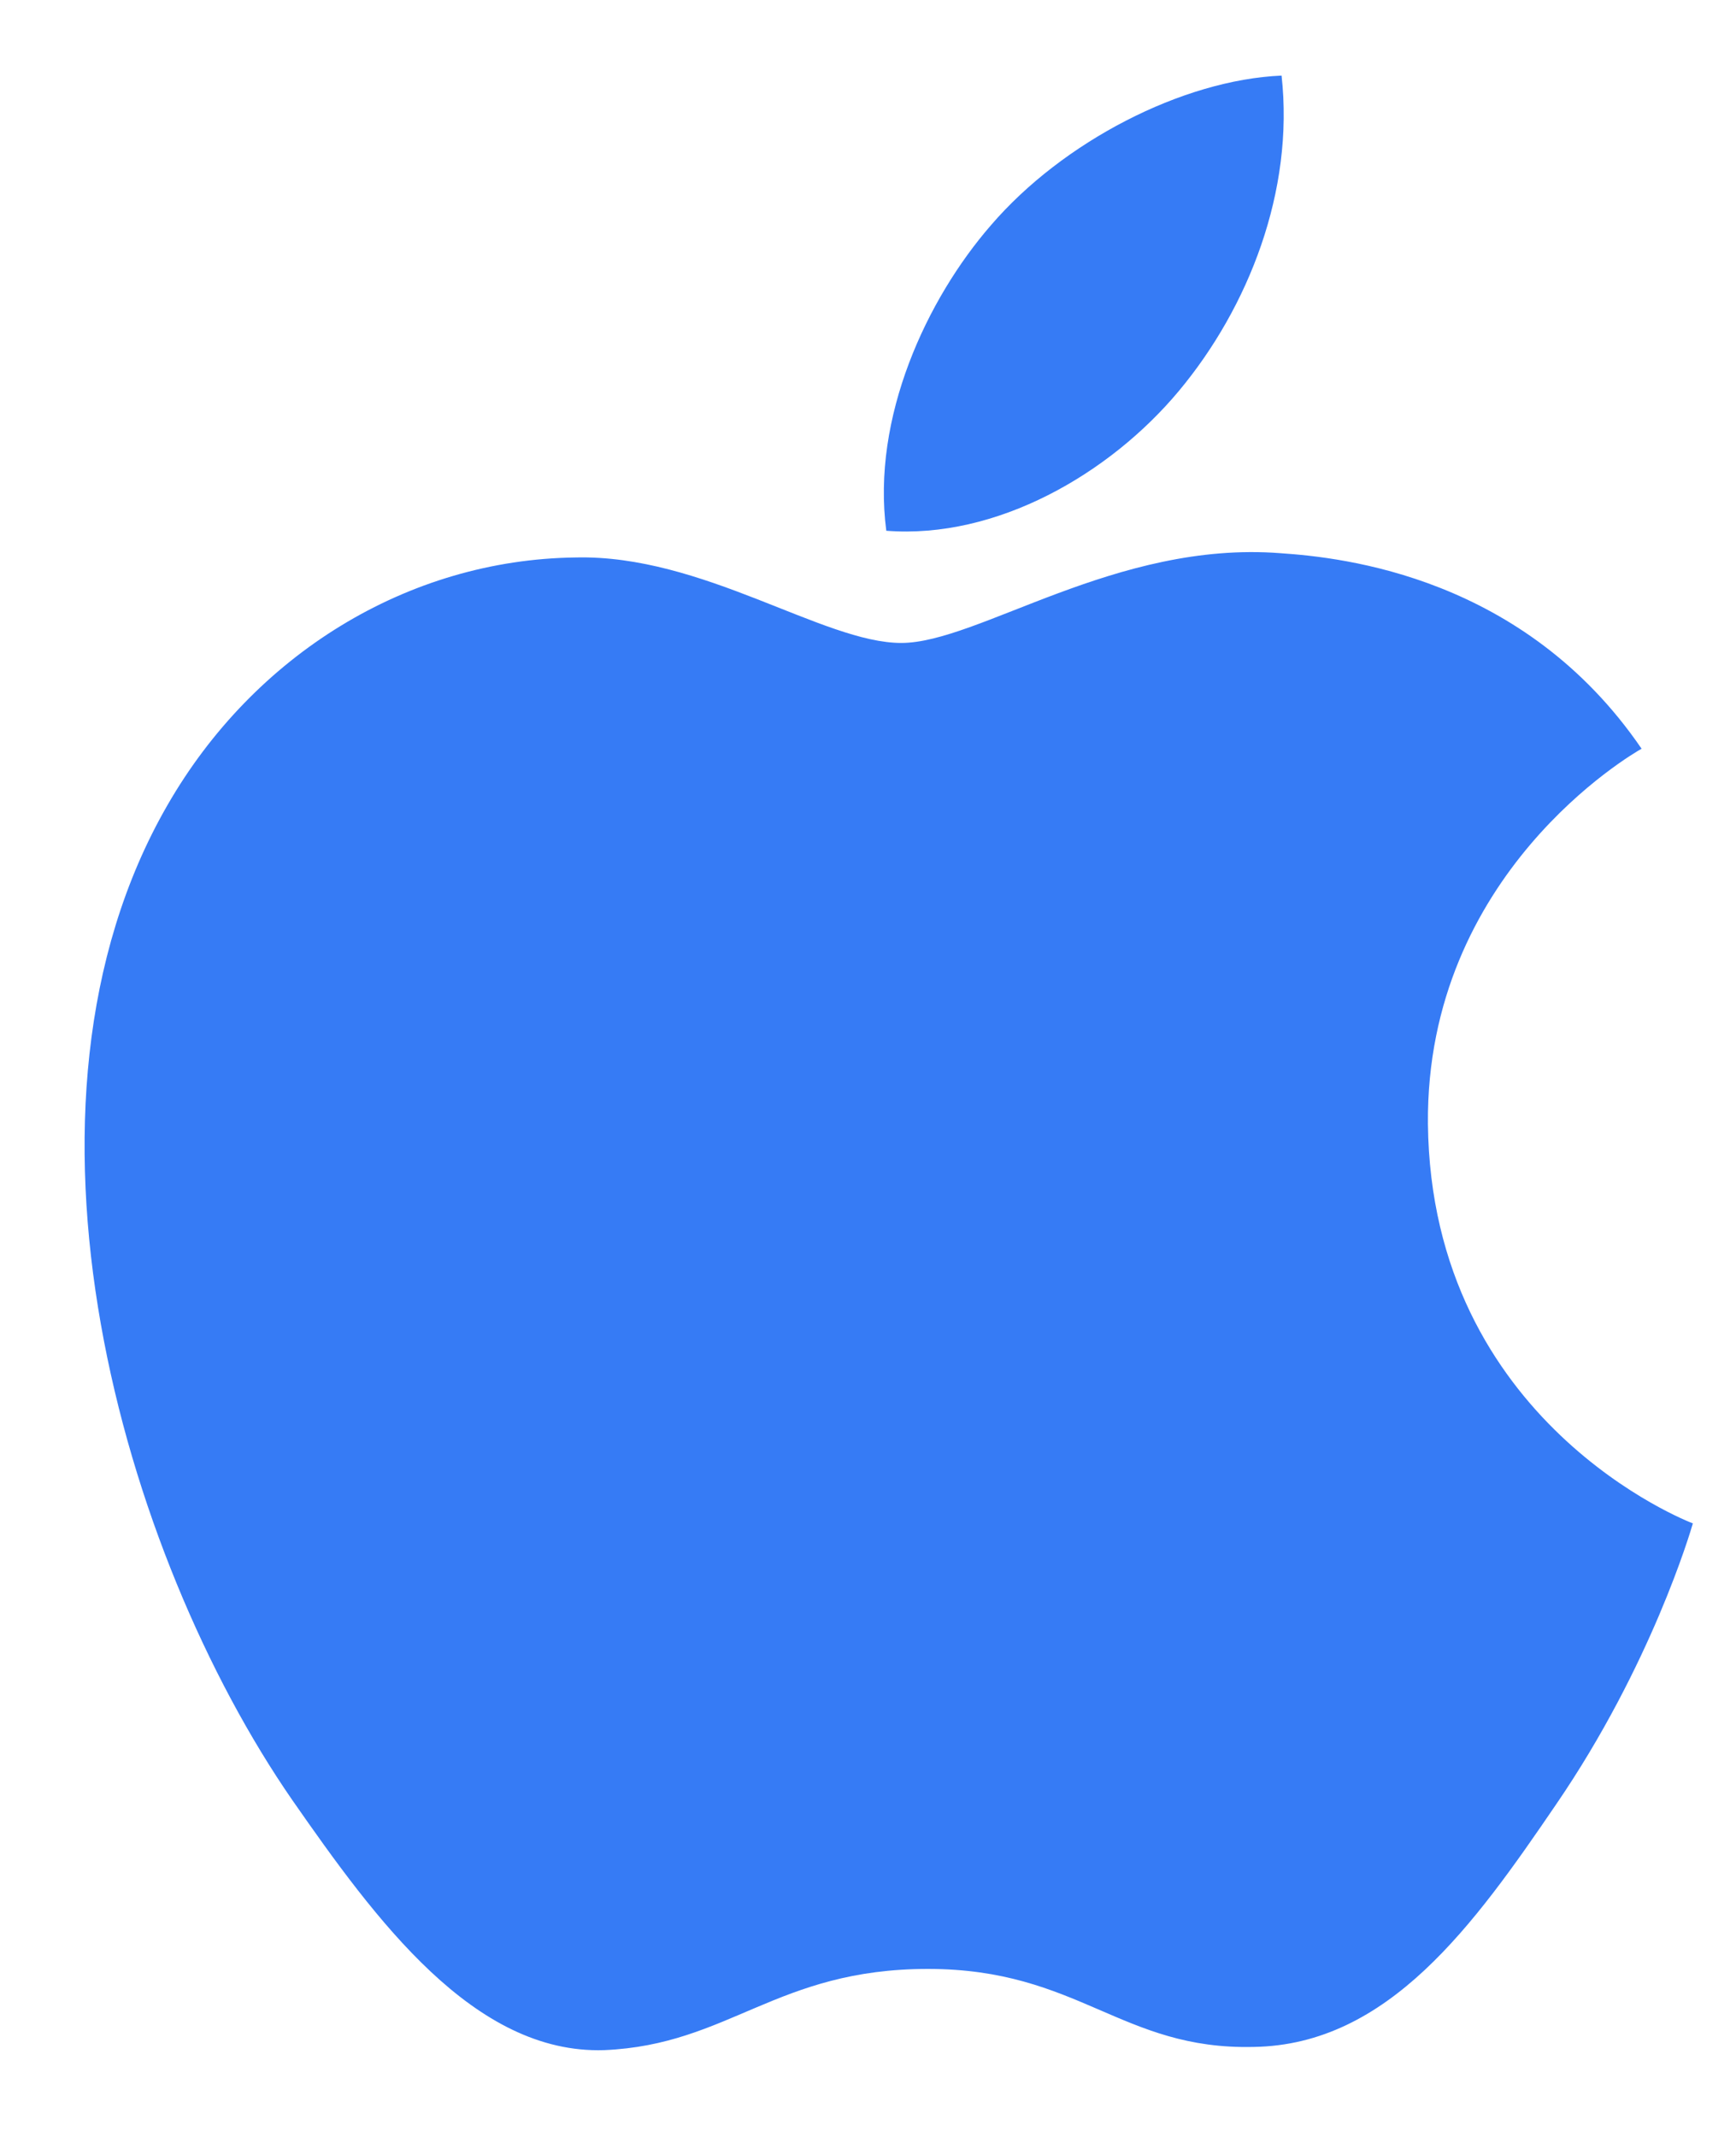 <svg width="13" height="16" viewBox="0 0 13 16" fill="none" xmlns="http://www.w3.org/2000/svg">
<path d="M6.749 4.814C6.165 4.814 5.261 4.15 4.309 4.174C3.053 4.19 1.901 4.902 1.253 6.03C-0.051 8.294 0.917 11.638 2.189 13.478C2.813 14.374 3.549 15.382 4.525 15.35C5.461 15.31 5.813 14.742 6.949 14.742C8.077 14.742 8.397 15.35 9.389 15.326C10.397 15.31 11.037 14.414 11.653 13.51C12.365 12.47 12.661 11.462 12.677 11.406C12.653 11.398 10.717 10.654 10.693 8.414C10.677 6.542 12.221 5.646 12.293 5.606C11.413 4.318 10.061 4.174 9.589 4.142C8.357 4.046 7.325 4.814 6.749 4.814ZM8.829 2.926C9.349 2.302 9.693 1.43 9.597 0.566C8.853 0.598 7.957 1.062 7.421 1.686C6.941 2.238 6.525 3.126 6.637 3.974C7.461 4.038 8.309 3.55 8.829 2.926Z" fill="#367BF5"/>
</svg>
